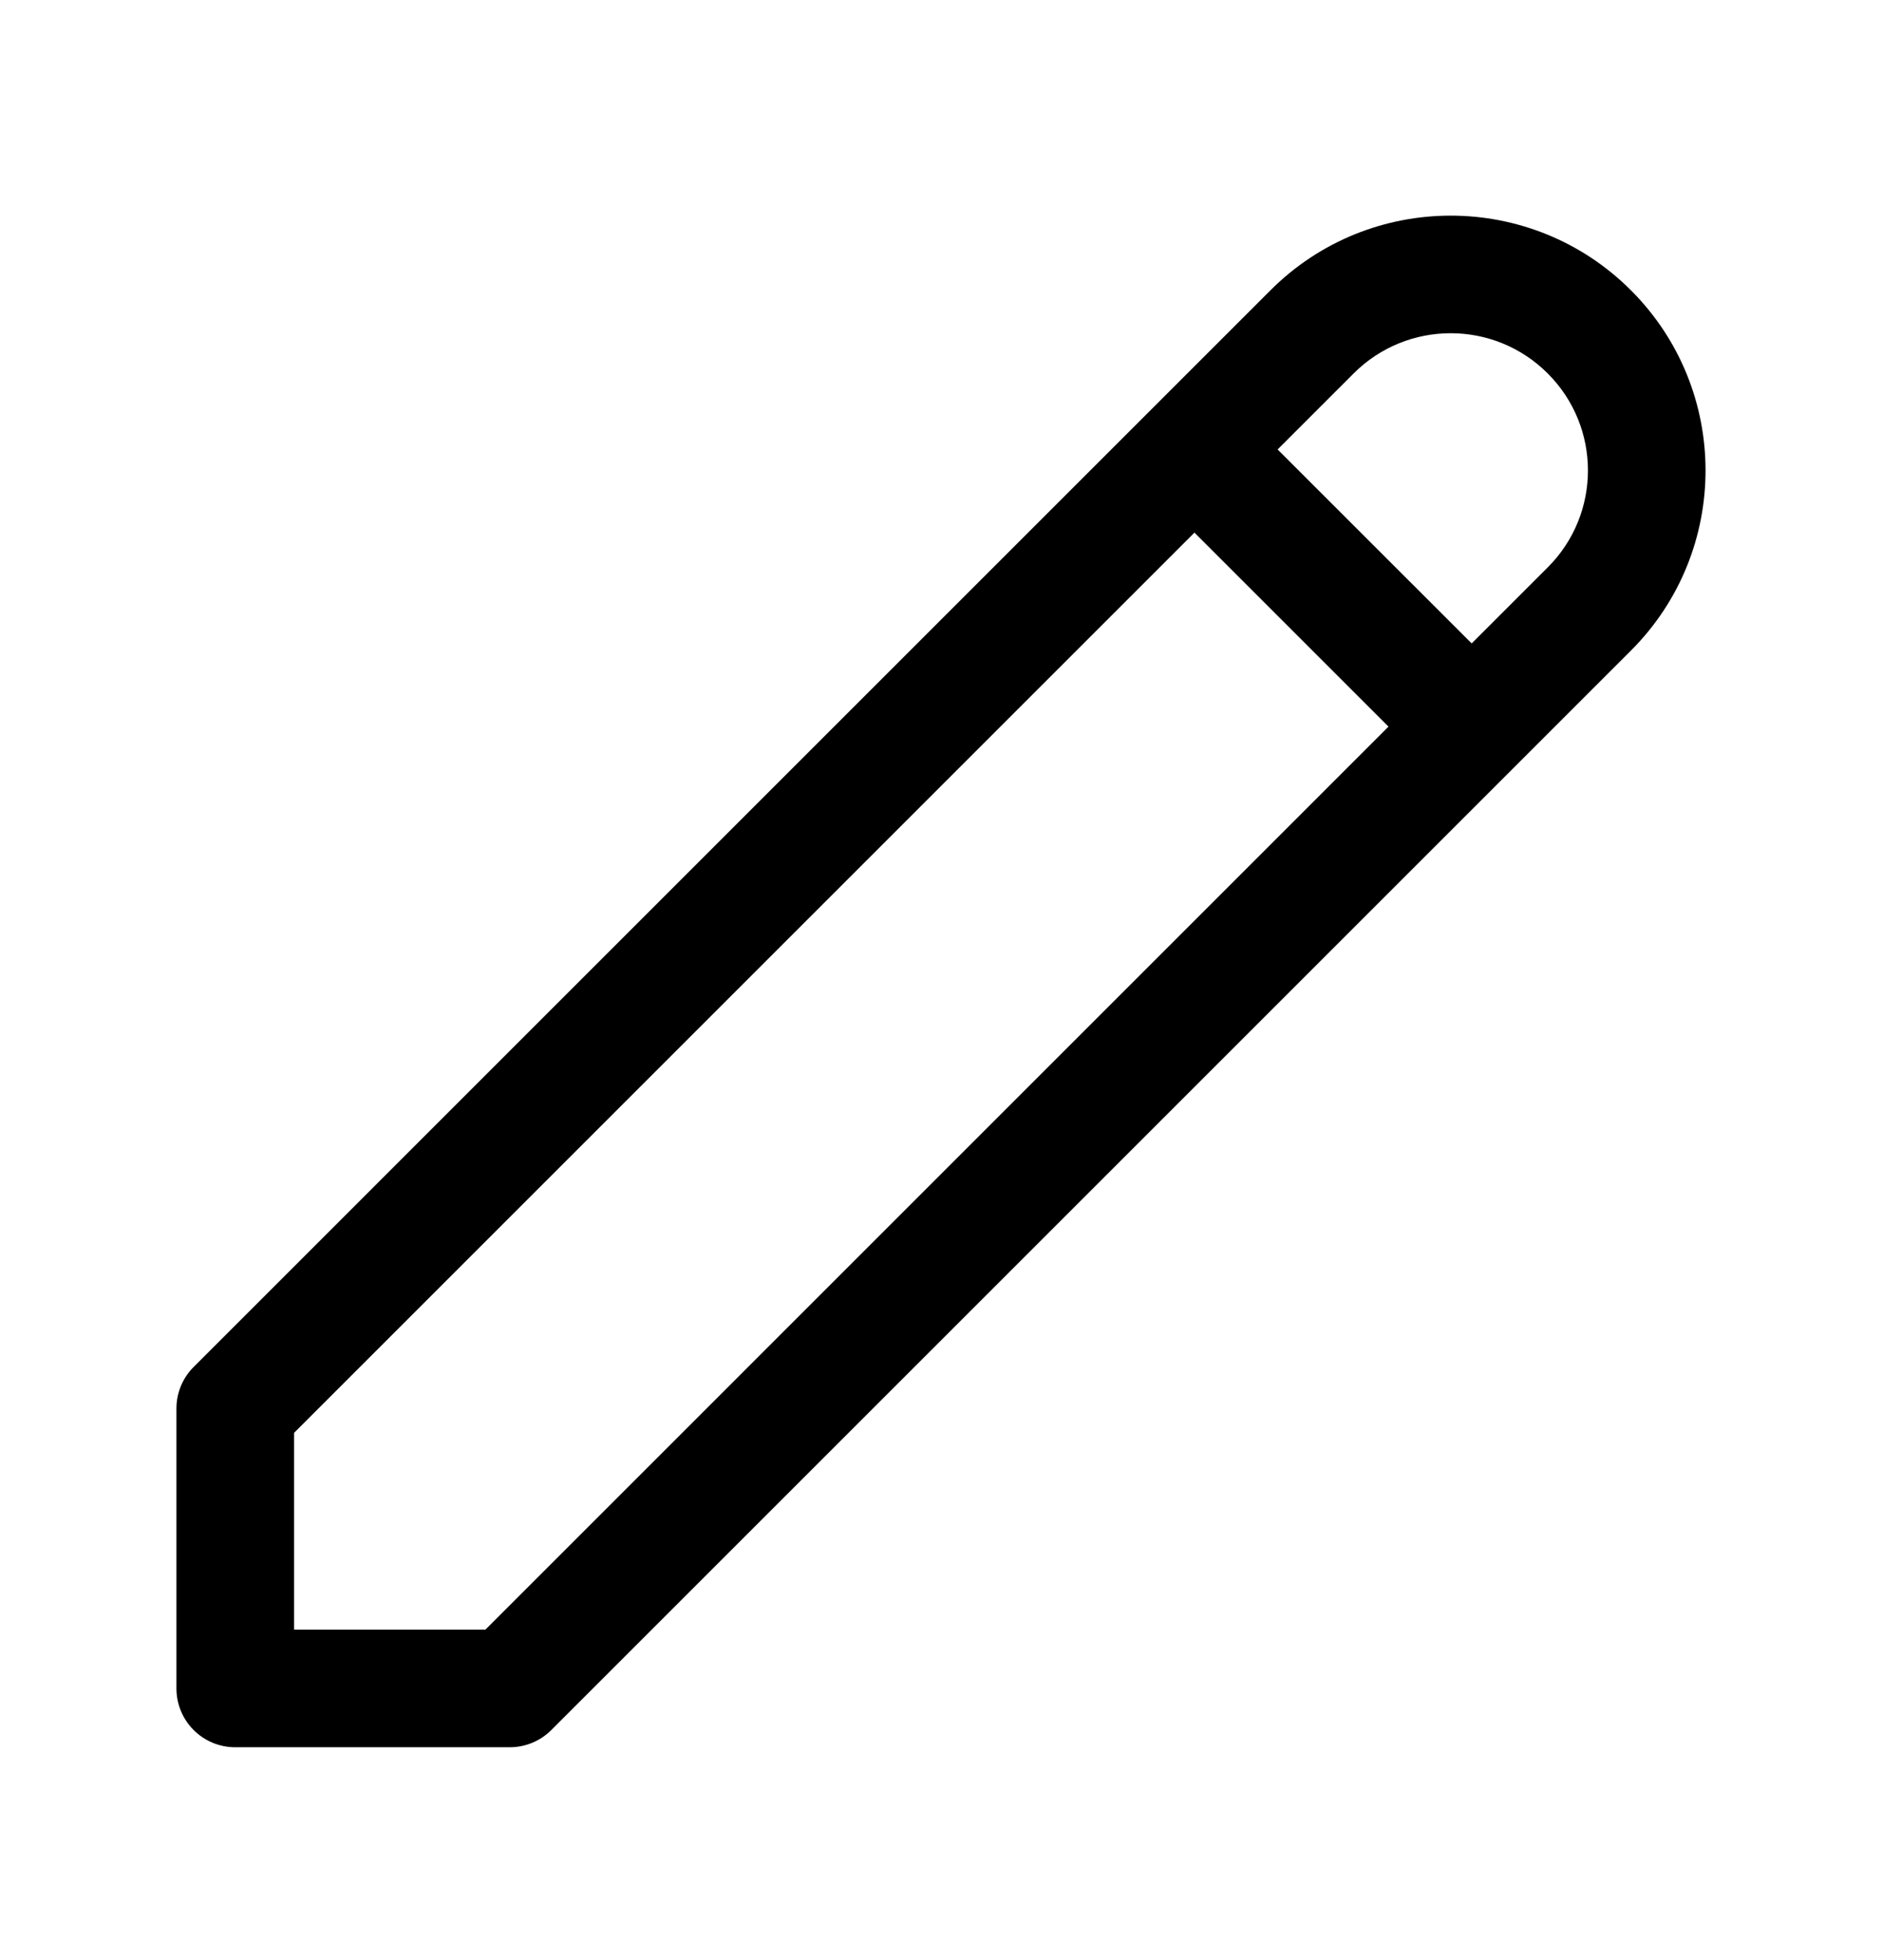 <svg viewBox="0 0 24 25" fill="currentColor" xmlns="http://www.w3.org/2000/svg">
<path d="M20.268 4.232L20.798 3.702V3.702L20.268 4.232ZM6.5 21.535V22.285C6.699 22.285 6.89 22.206 7.03 22.066L6.5 21.535ZM3 21.535H2.25C2.25 21.95 2.586 22.285 3 22.285V21.535ZM3 17.964L2.47 17.434C2.329 17.575 2.25 17.765 2.25 17.964H3ZM15.762 5.202C15.47 4.909 14.995 4.909 14.702 5.202C14.409 5.495 14.409 5.97 14.702 6.263L15.762 5.202ZM18.237 9.798C18.53 10.091 19.005 10.091 19.298 9.798C19.591 9.505 19.591 9.03 19.298 8.737L18.237 9.798ZM17.262 4.763C17.946 4.079 19.054 4.079 19.737 4.763L20.798 3.702C19.529 2.433 17.471 2.433 16.202 3.702L17.262 4.763ZM19.737 4.763C20.421 5.446 20.421 6.554 19.737 7.237L20.798 8.298C22.067 7.029 22.067 4.971 20.798 3.702L19.737 4.763ZM19.737 7.237L5.97 21.005L7.03 22.066L20.798 8.298L19.737 7.237ZM6.5 20.785H3V22.285H6.5V20.785ZM16.202 3.702L2.47 17.434L3.53 18.495L17.262 4.763L16.202 3.702ZM2.25 17.964V21.535H3.75V17.964H2.25ZM14.702 6.263L18.237 9.798L19.298 8.737L15.762 5.202L14.702 6.263Z"/>
</svg>
